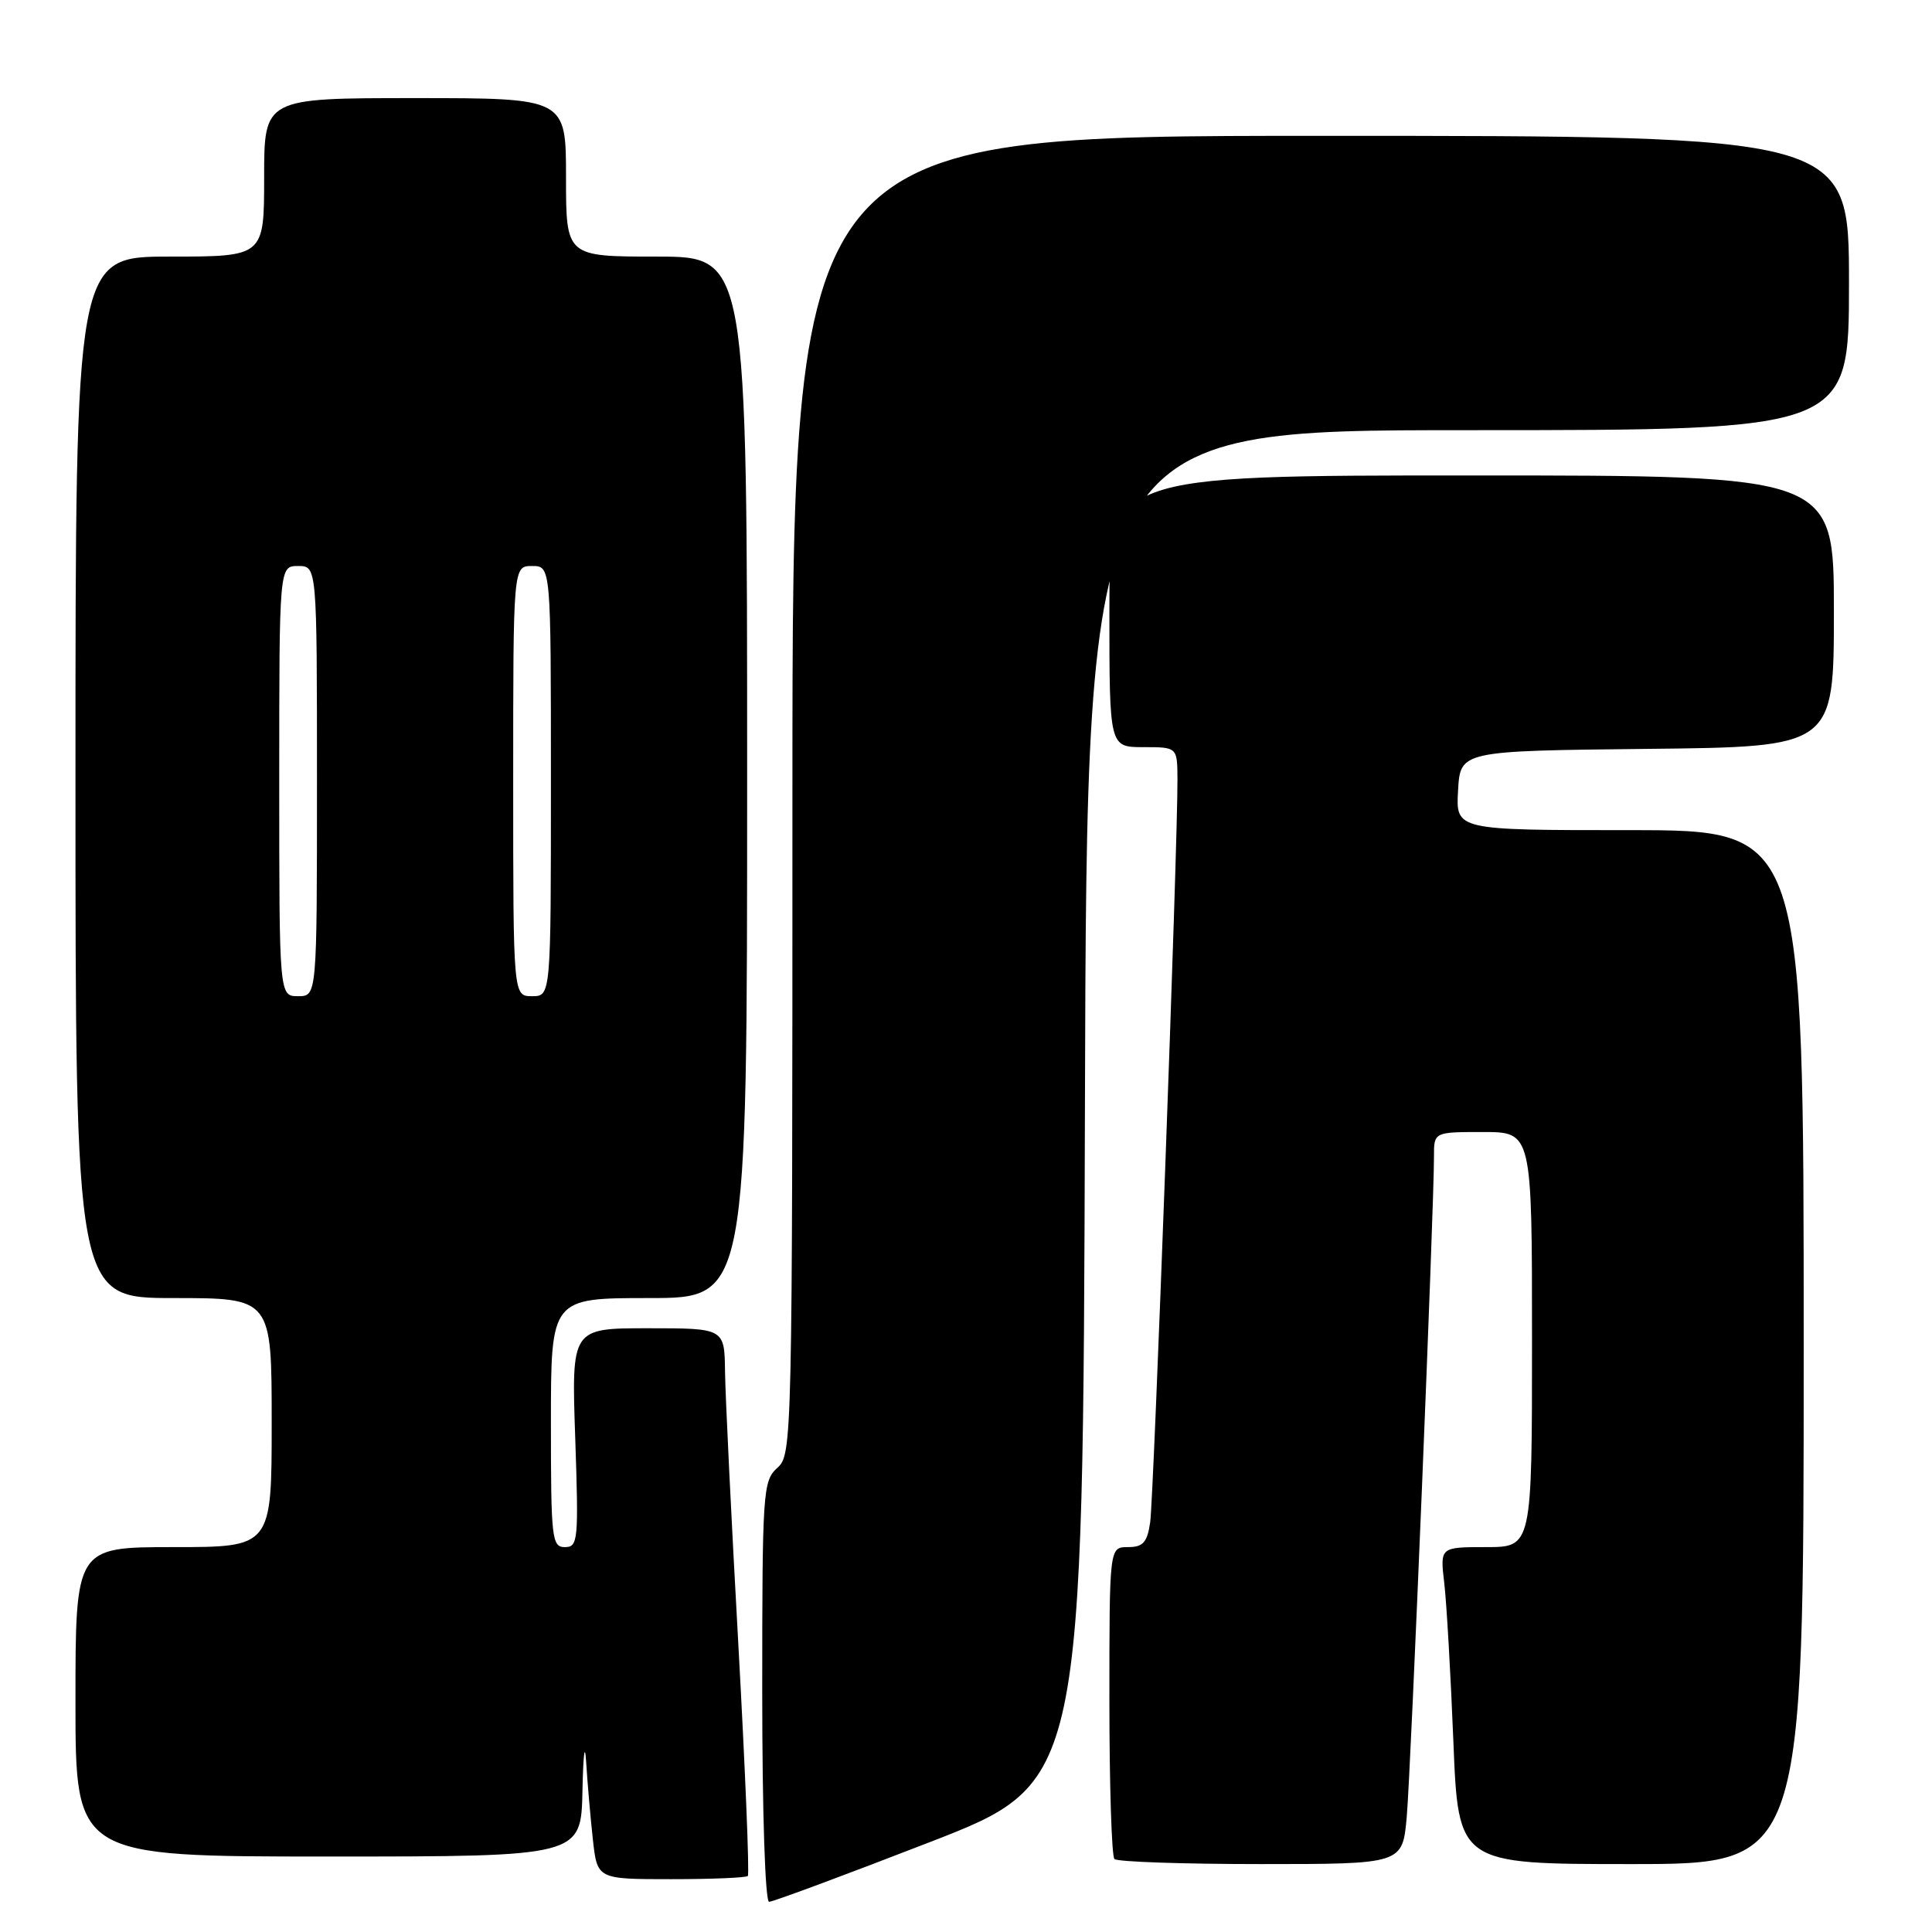 <?xml version="1.0" encoding="UTF-8" standalone="no"?>
<!DOCTYPE svg PUBLIC "-//W3C//DTD SVG 1.1//EN" "http://www.w3.org/Graphics/SVG/1.1/DTD/svg11.dtd" >
<svg xmlns="http://www.w3.org/2000/svg" xmlns:xlink="http://www.w3.org/1999/xlink" version="1.1" viewBox="0 0 256 256">
 <g >
 <path fill="currentColor"
d=" M 123.16 244.11 C 143.50 236.22 143.50 236.22 143.76 146.61 C 144.01 57.00 144.01 57.00 194.51 57.00 C 245.00 57.00 245.00 57.00 245.00 37.50 C 245.00 18.00 245.00 18.00 175.00 18.00 C 105.00 18.00 105.00 18.00 105.00 105.35 C 105.00 191.42 104.97 192.72 103.00 194.50 C 101.09 196.23 101.00 197.58 101.00 224.15 C 101.00 240.21 101.39 252.00 101.91 252.00 C 102.41 252.00 111.97 248.45 123.16 244.11 Z  M 99.09 248.58 C 99.32 248.34 98.75 234.51 97.83 217.83 C 96.90 201.15 96.11 184.91 96.07 181.75 C 96.00 176.00 96.00 176.00 85.86 176.00 C 75.72 176.00 75.72 176.00 76.22 190.50 C 76.68 204.13 76.60 205.00 74.85 205.00 C 73.12 205.00 73.00 203.90 73.00 188.50 C 73.00 172.00 73.00 172.00 86.00 172.00 C 99.00 172.00 99.00 172.00 99.00 103.00 C 99.00 34.00 99.00 34.00 87.00 34.00 C 75.00 34.00 75.00 34.00 75.00 23.50 C 75.00 13.00 75.00 13.00 55.00 13.00 C 35.00 13.00 35.00 13.00 35.00 23.50 C 35.00 34.00 35.00 34.00 22.50 34.00 C 10.00 34.00 10.00 34.00 10.00 103.00 C 10.00 172.00 10.00 172.00 23.00 172.00 C 36.00 172.00 36.00 172.00 36.00 188.50 C 36.00 205.00 36.00 205.00 23.00 205.00 C 10.00 205.00 10.00 205.00 10.00 225.50 C 10.00 246.00 10.00 246.00 43.50 246.00 C 77.00 246.00 77.00 246.00 77.18 237.25 C 77.28 232.42 77.50 230.74 77.67 233.50 C 77.84 236.25 78.24 240.86 78.56 243.75 C 79.14 249.00 79.14 249.00 88.91 249.00 C 94.27 249.00 98.86 248.81 99.09 248.58 Z  M 186.40 240.75 C 186.94 234.74 190.02 159.92 190.01 153.25 C 190.00 150.00 190.00 150.00 196.50 150.00 C 203.00 150.00 203.00 150.00 203.00 177.50 C 203.00 205.00 203.00 205.00 196.91 205.00 C 190.81 205.00 190.81 205.00 191.37 209.75 C 191.68 212.36 192.22 221.81 192.58 230.75 C 193.23 247.00 193.23 247.00 216.11 247.00 C 239.00 247.00 239.00 247.00 239.00 178.50 C 239.00 110.00 239.00 110.00 215.95 110.00 C 192.90 110.00 192.90 110.00 193.20 104.75 C 193.50 99.50 193.50 99.50 218.25 99.23 C 243.00 98.97 243.00 98.97 243.00 80.98 C 243.00 63.00 243.00 63.00 195.00 63.00 C 147.00 63.00 147.00 63.00 147.00 81.00 C 147.00 99.00 147.00 99.00 151.50 99.00 C 156.00 99.00 156.00 99.00 156.02 103.25 C 156.07 111.70 152.88 198.58 152.40 201.75 C 152.00 204.40 151.46 205.00 149.45 205.00 C 147.00 205.00 147.00 205.00 147.00 225.33 C 147.00 236.52 147.30 245.97 147.67 246.33 C 148.03 246.70 156.77 247.00 167.09 247.00 C 185.84 247.00 185.84 247.00 186.40 240.75 Z  M 37.00 103.50 C 37.00 75.00 37.00 75.00 39.50 75.00 C 42.00 75.00 42.00 75.00 42.00 103.50 C 42.00 132.00 42.00 132.00 39.50 132.00 C 37.00 132.00 37.00 132.00 37.00 103.50 Z  M 68.00 103.50 C 68.00 75.00 68.00 75.00 70.50 75.00 C 73.00 75.00 73.00 75.00 73.00 103.50 C 73.00 132.00 73.00 132.00 70.50 132.00 C 68.00 132.00 68.00 132.00 68.00 103.50 Z "/>
</g>
</svg>
